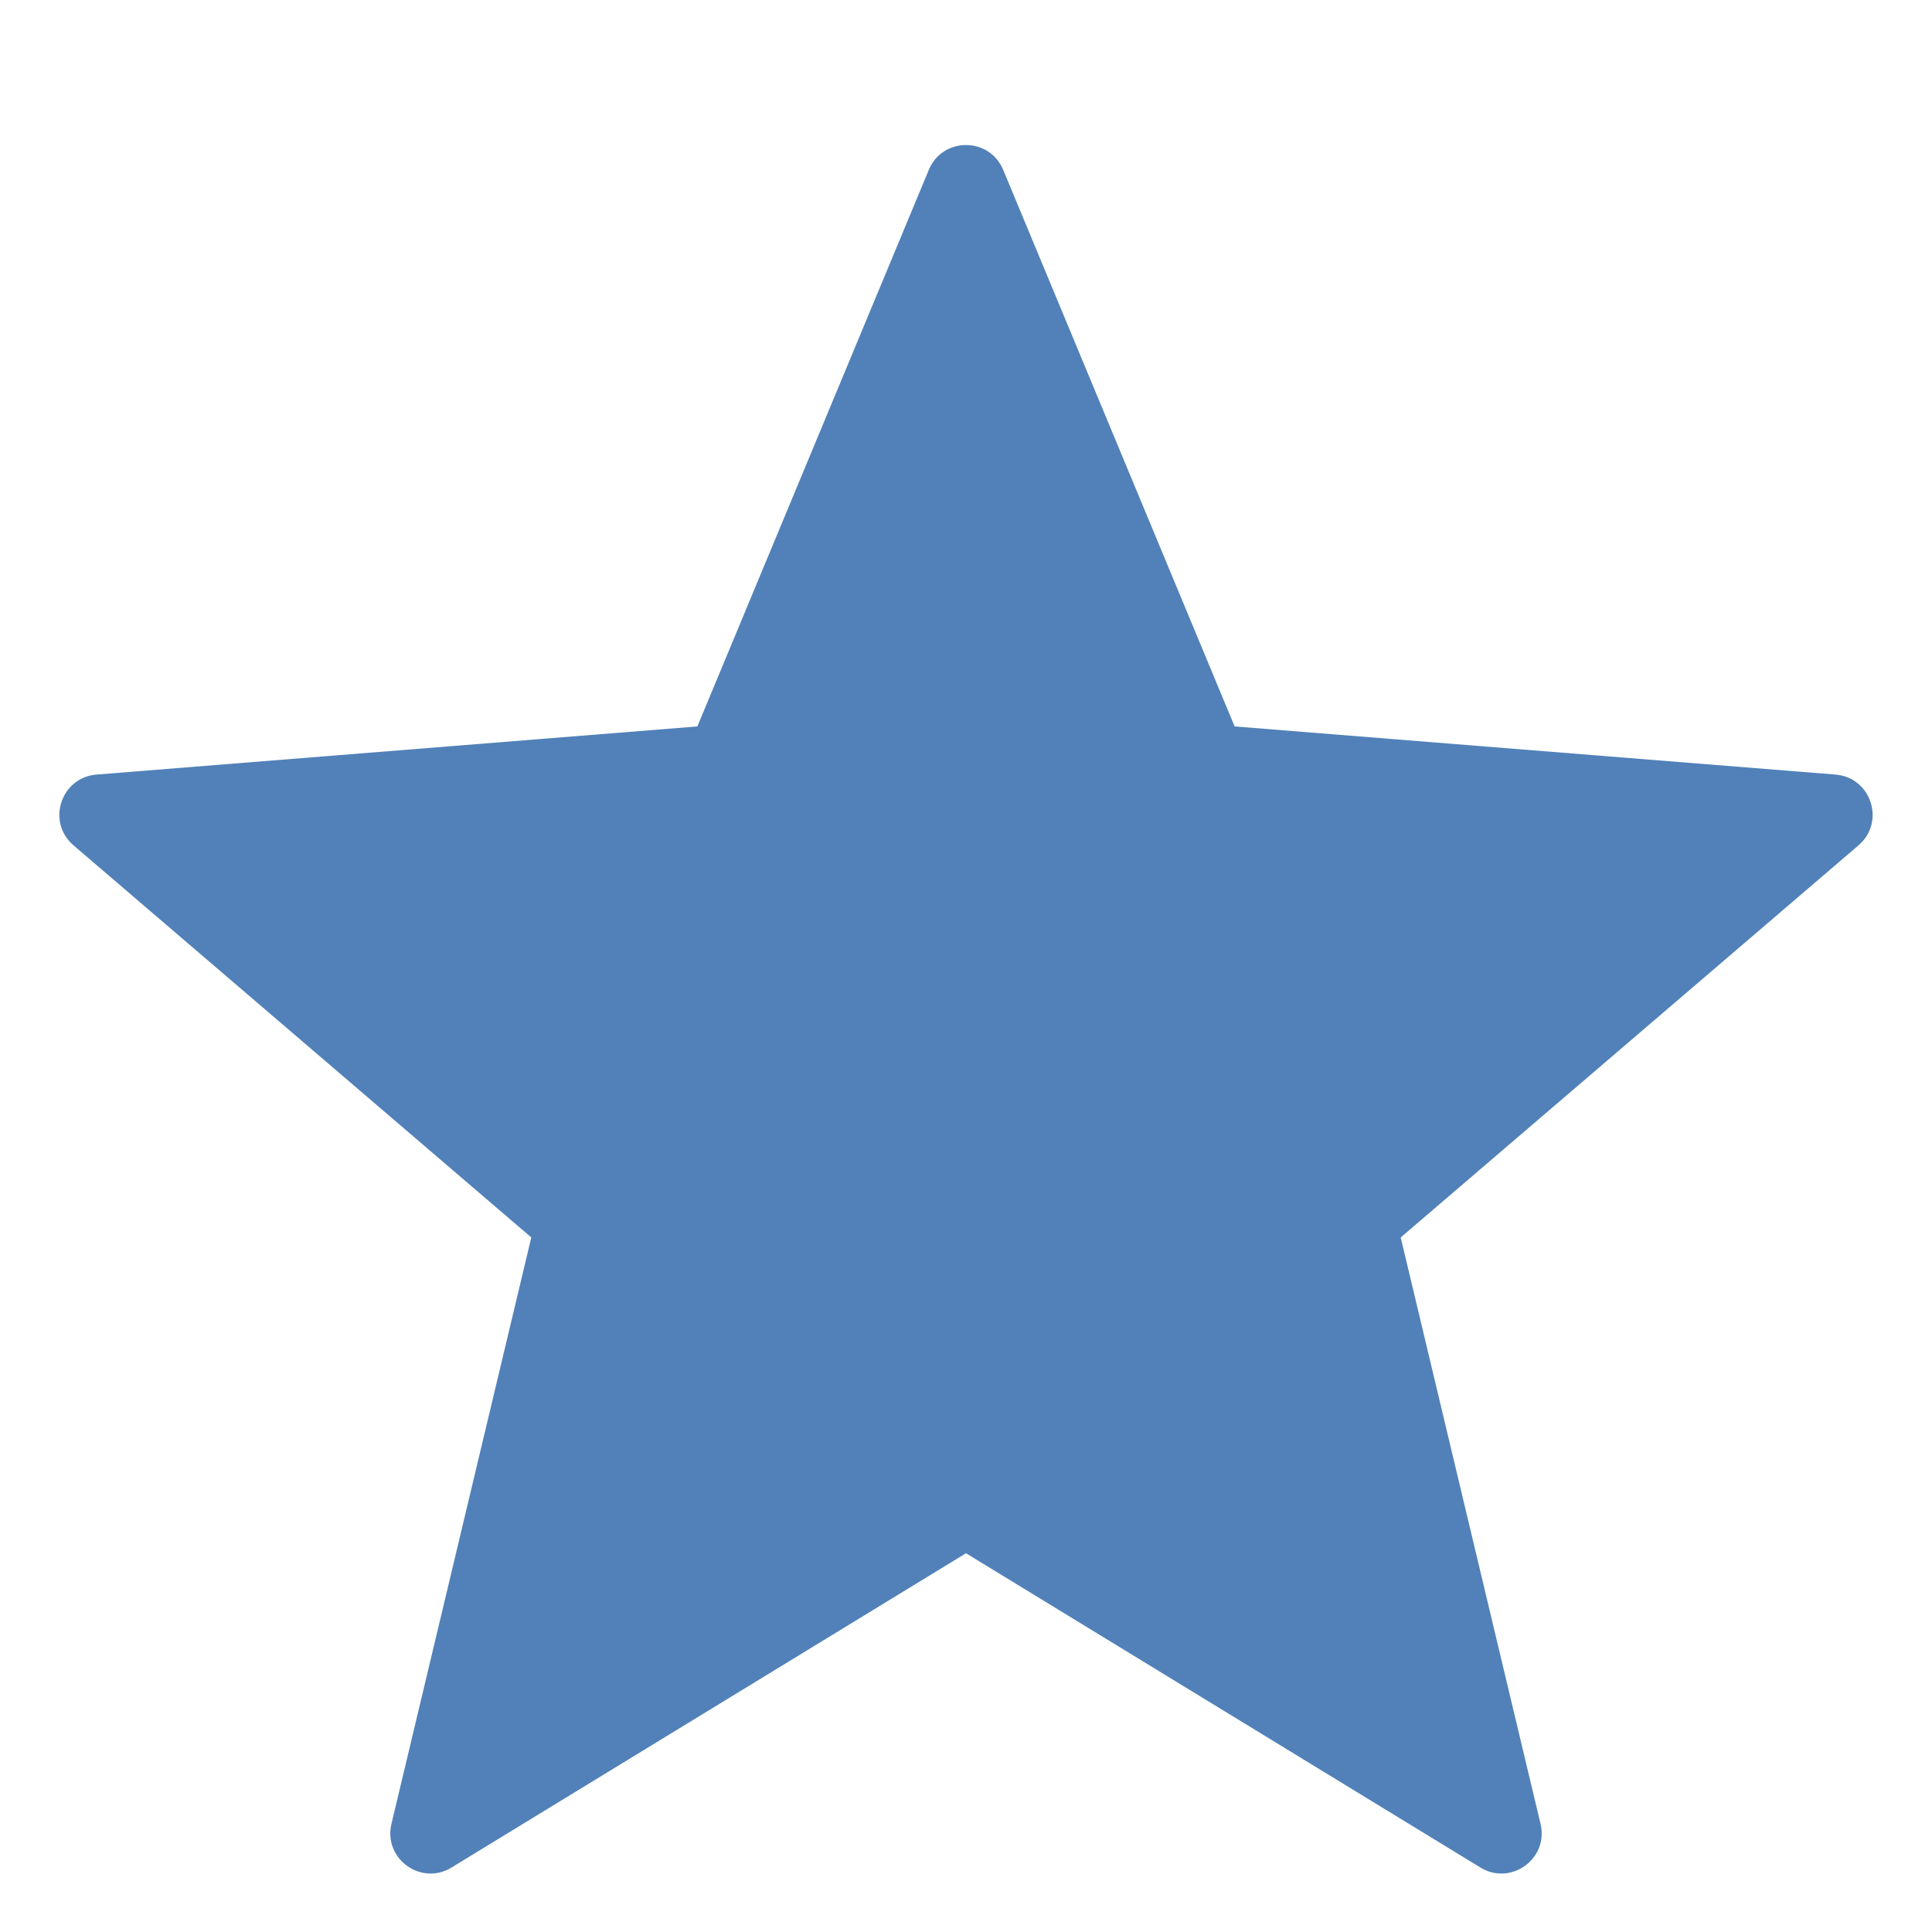 <svg width="24" height="24" viewBox="0 0 24 24" fill="none" xmlns="http://www.w3.org/2000/svg">
<path fill-rule="evenodd" clip-rule="evenodd" d="M12 19.295L5.609 23.199C5.23 23.431 4.759 23.089 4.863 22.656L6.6 15.372L0.913 10.501C0.575 10.211 0.755 9.658 1.198 9.622L8.663 9.024L11.538 2.11C11.709 1.699 12.291 1.699 12.462 2.11L15.337 9.024L22.802 9.622C23.245 9.658 23.425 10.211 23.087 10.501L17.4 15.372L19.137 22.656C19.241 23.089 18.77 23.431 18.39 23.199L12 19.295Z" fill="#5181B8"/>
</svg>
